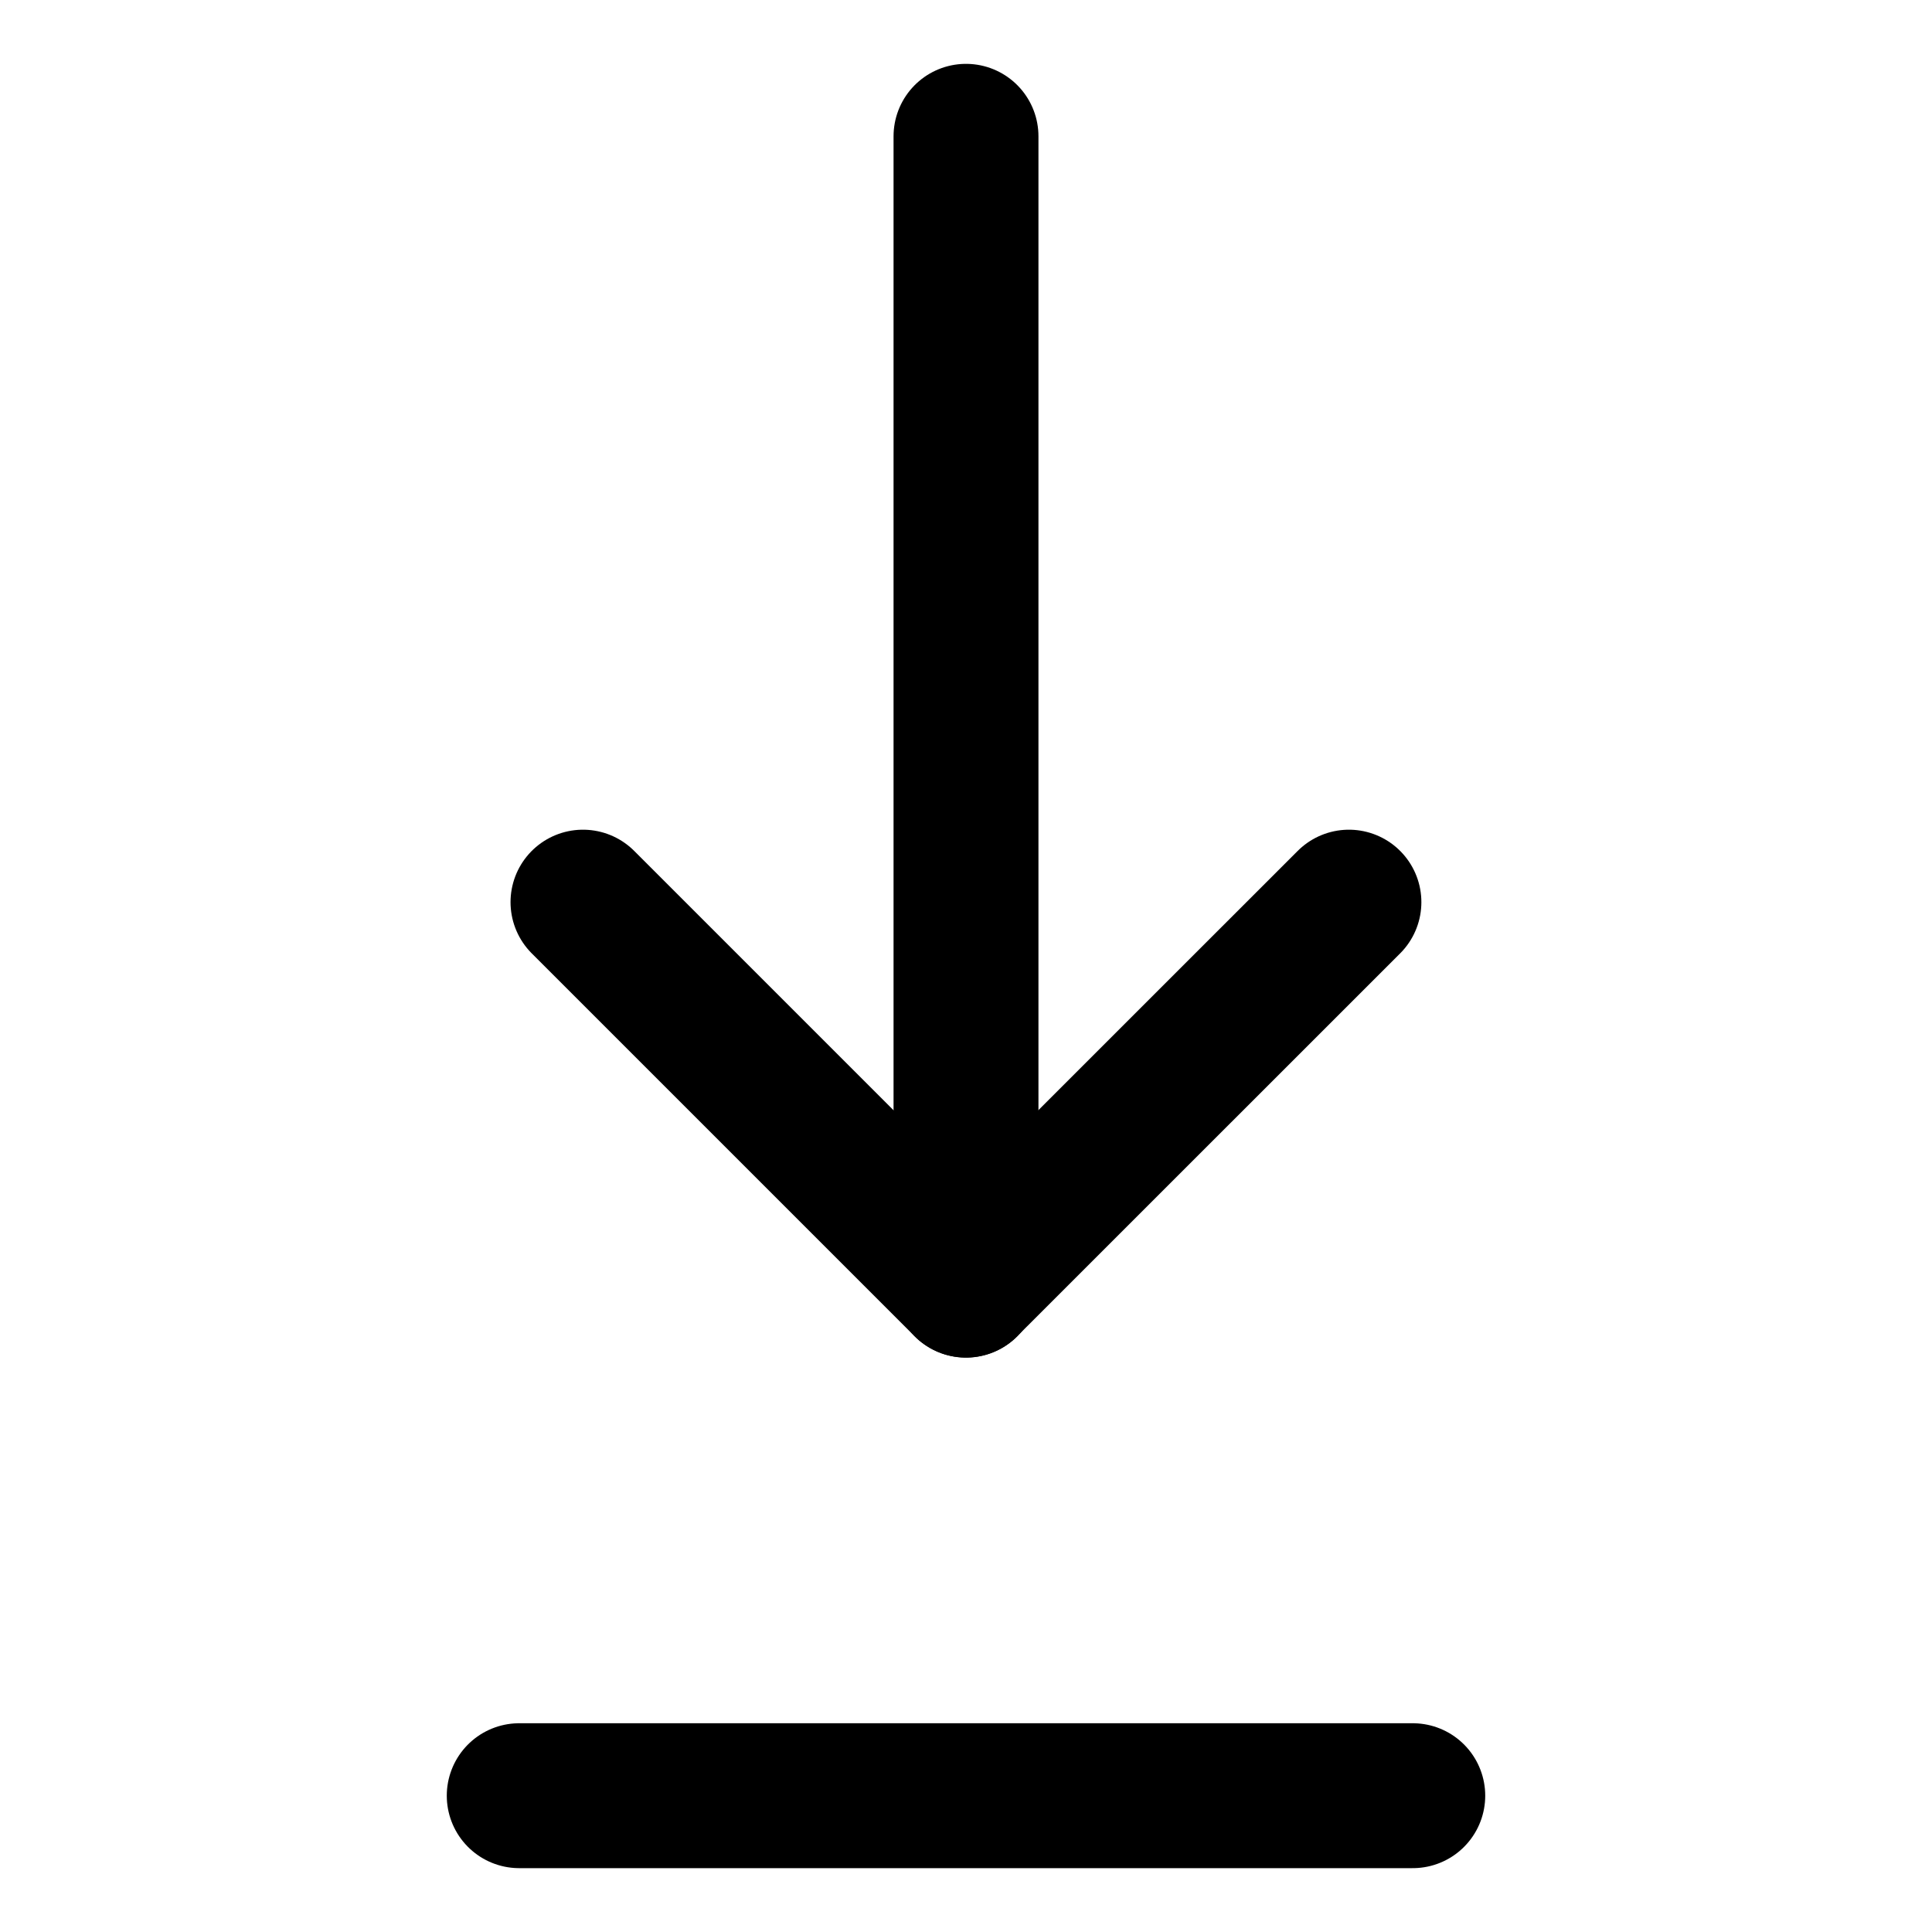 <svg width="20" height="20" viewBox="0 0 20 20" fill="none" xmlns="http://www.w3.org/2000/svg">
<g id="arrow-down-2-35">
<g id="arrow-down-2--down-move-arrow-arrows">
<path id="Vector" d="M6.035 9.339L9.999 13.303L13.964 9.339" stroke="black" stroke-width="1.5" stroke-linecap="round" stroke-linejoin="round"/>
<path id="Vector_2" d="M10 1.411V13.304" stroke="black" stroke-width="1.5" stroke-linecap="round" stroke-linejoin="round"/>
<path id="Vector_3" d="M5.375 18.589H14.625" stroke="black" stroke-width="1.5" stroke-linecap="round" stroke-linejoin="round"/>
</g>
</g>
</svg>
